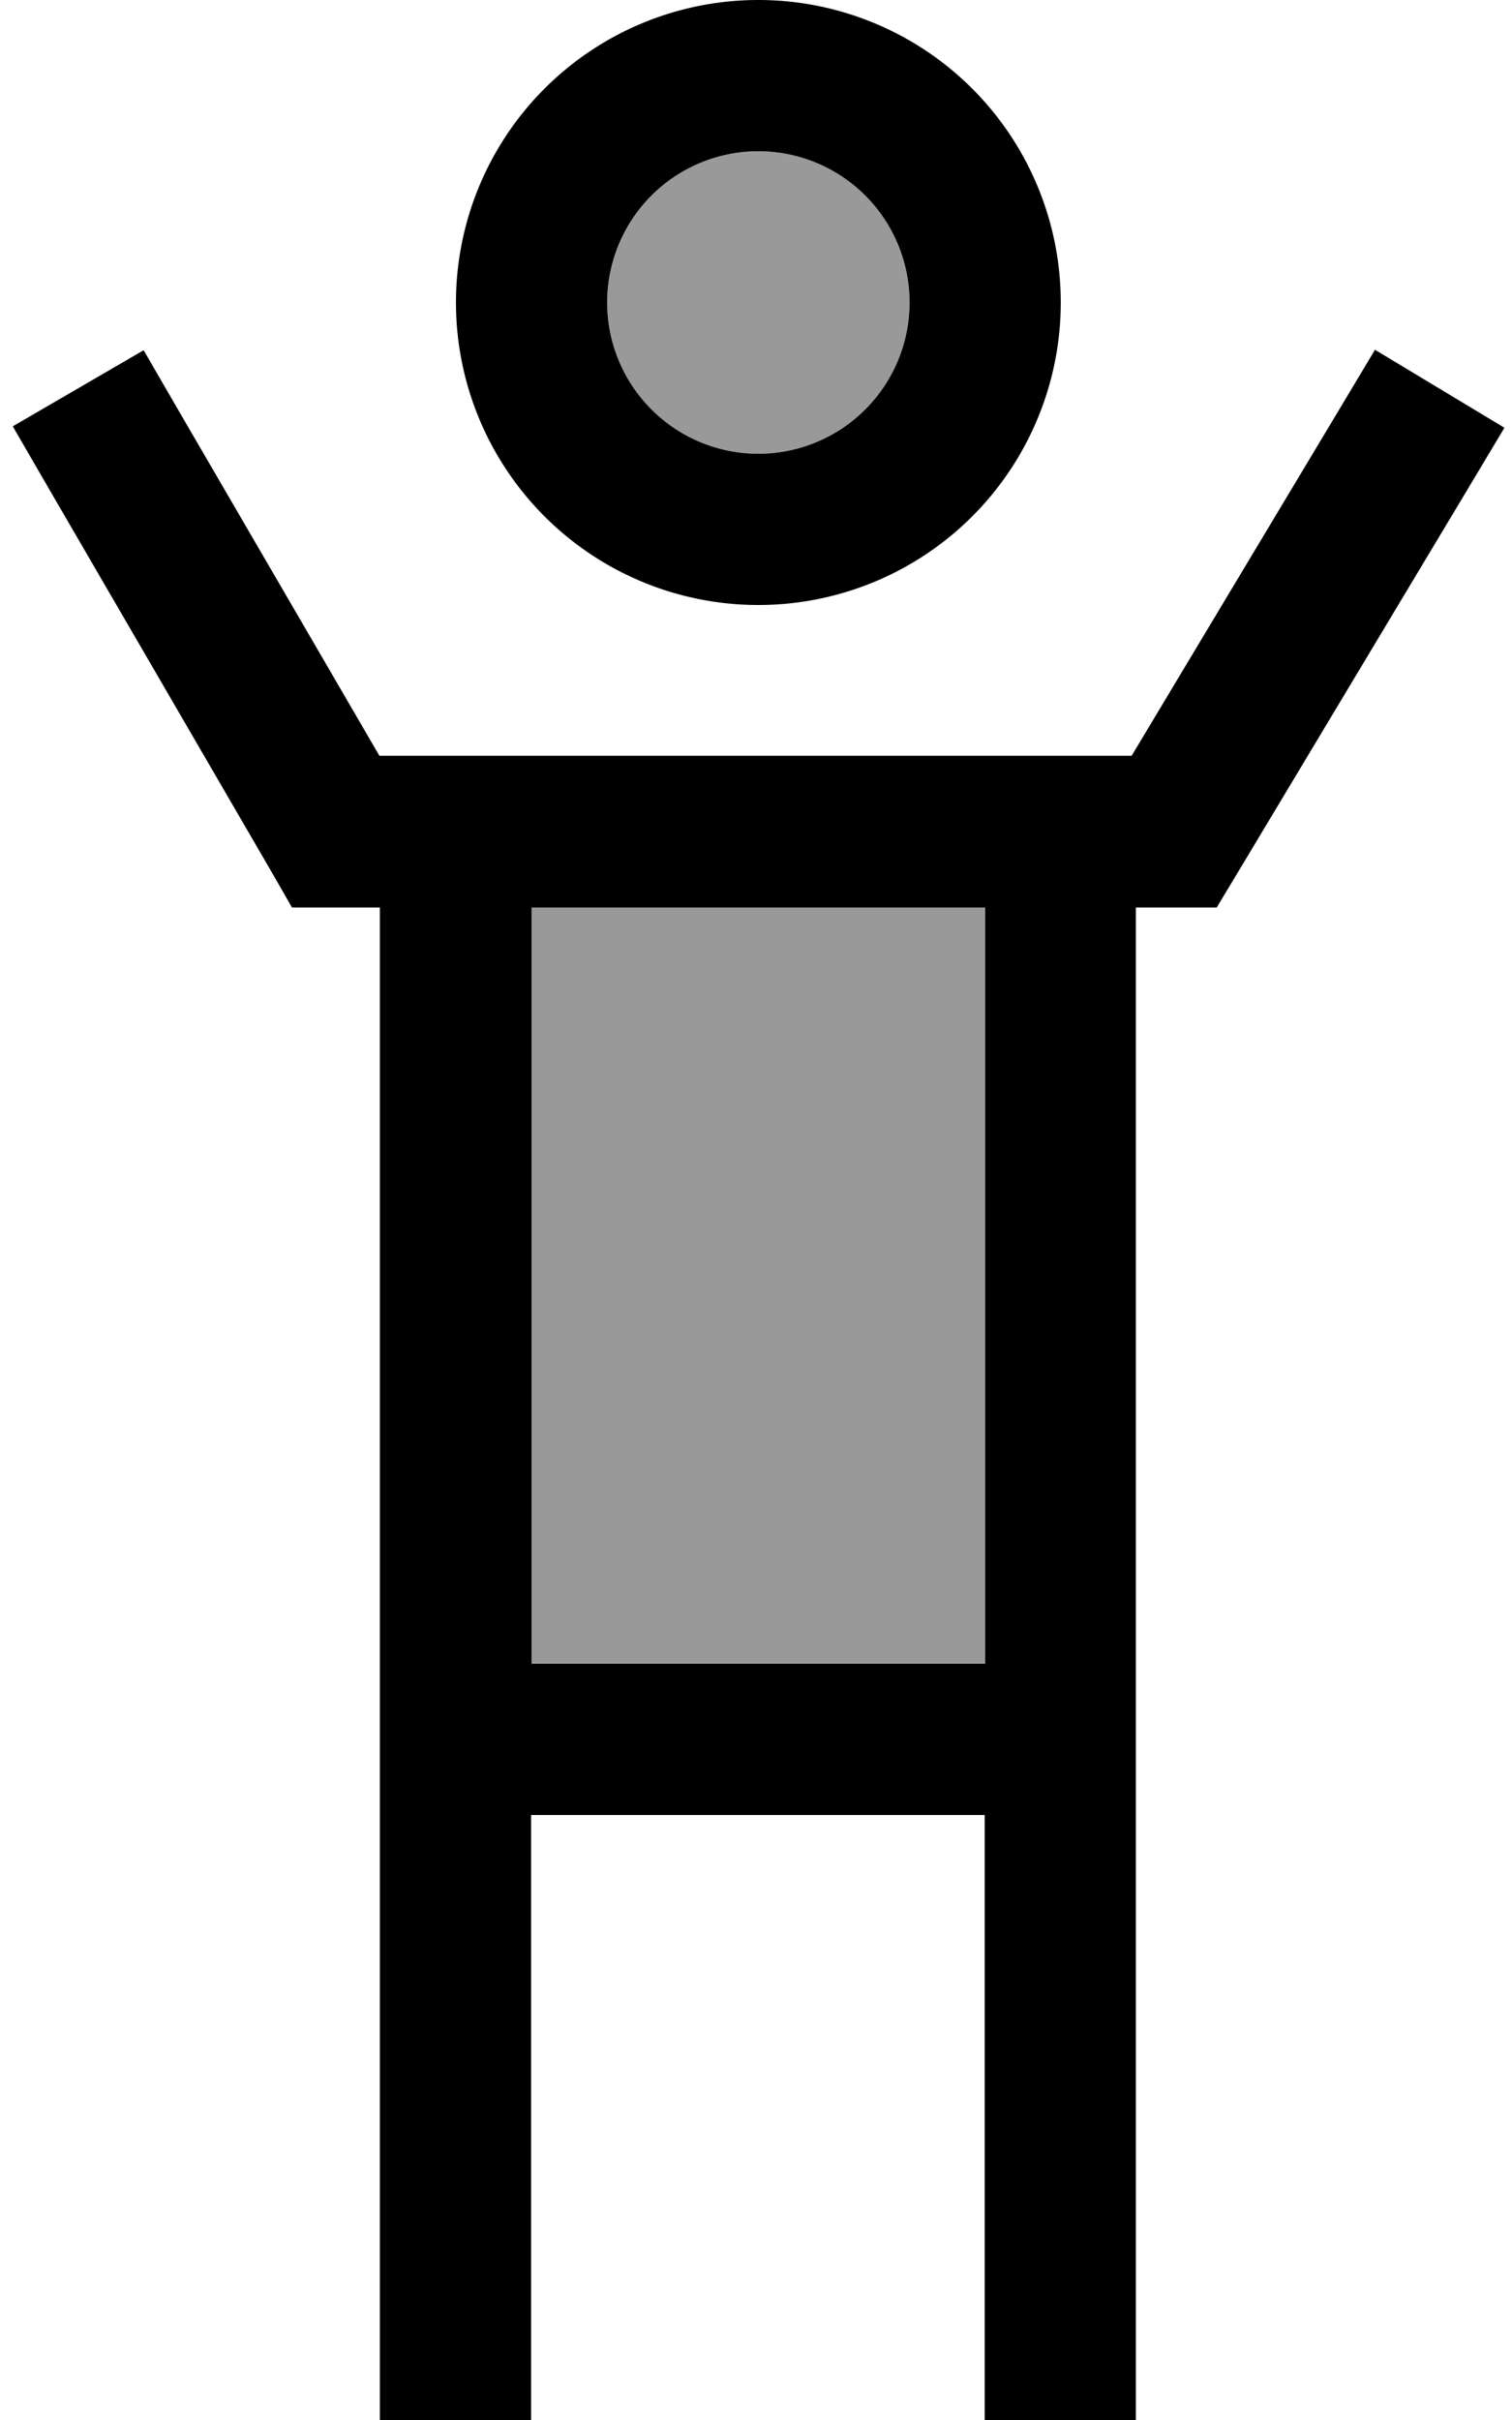 <svg xmlns="http://www.w3.org/2000/svg" viewBox="0 0 320 512"><!--! Font Awesome Pro 7.0.1 by @fontawesome - https://fontawesome.com License - https://fontawesome.com/license (Commercial License) Copyright 2025 Fonticons, Inc. --><path style="fill:currentColor;opacity:.4" d="M112.5 192l96 0 0 160-96 0 0-160zm80-128a32 32 0 1 1 -64 0 32 32 0 1 1 64 0z"/><path style="fill:currentColor;opacity:1" d="M192.5 64a32 32 0 1 0 -64 0 32 32 0 1 0 64 0zm-96 0a64 64 0 1 1 128 0 64 64 0 1 1 -128 0zm-16 128l-18.7 0-4.6-8-46.5-80-8-13.8 27.7-16.1 8 13.8 41.9 72 159.2 0 43.3-72.2 8.2-13.7 27.4 16.5-8.2 13.7-48 80-4.7 7.8-17.1 0 0 320-32 0 0-128-96 0 0 128-32 0 0-320zm32 0l0 160 96 0 0-160-96 0z"/></svg>